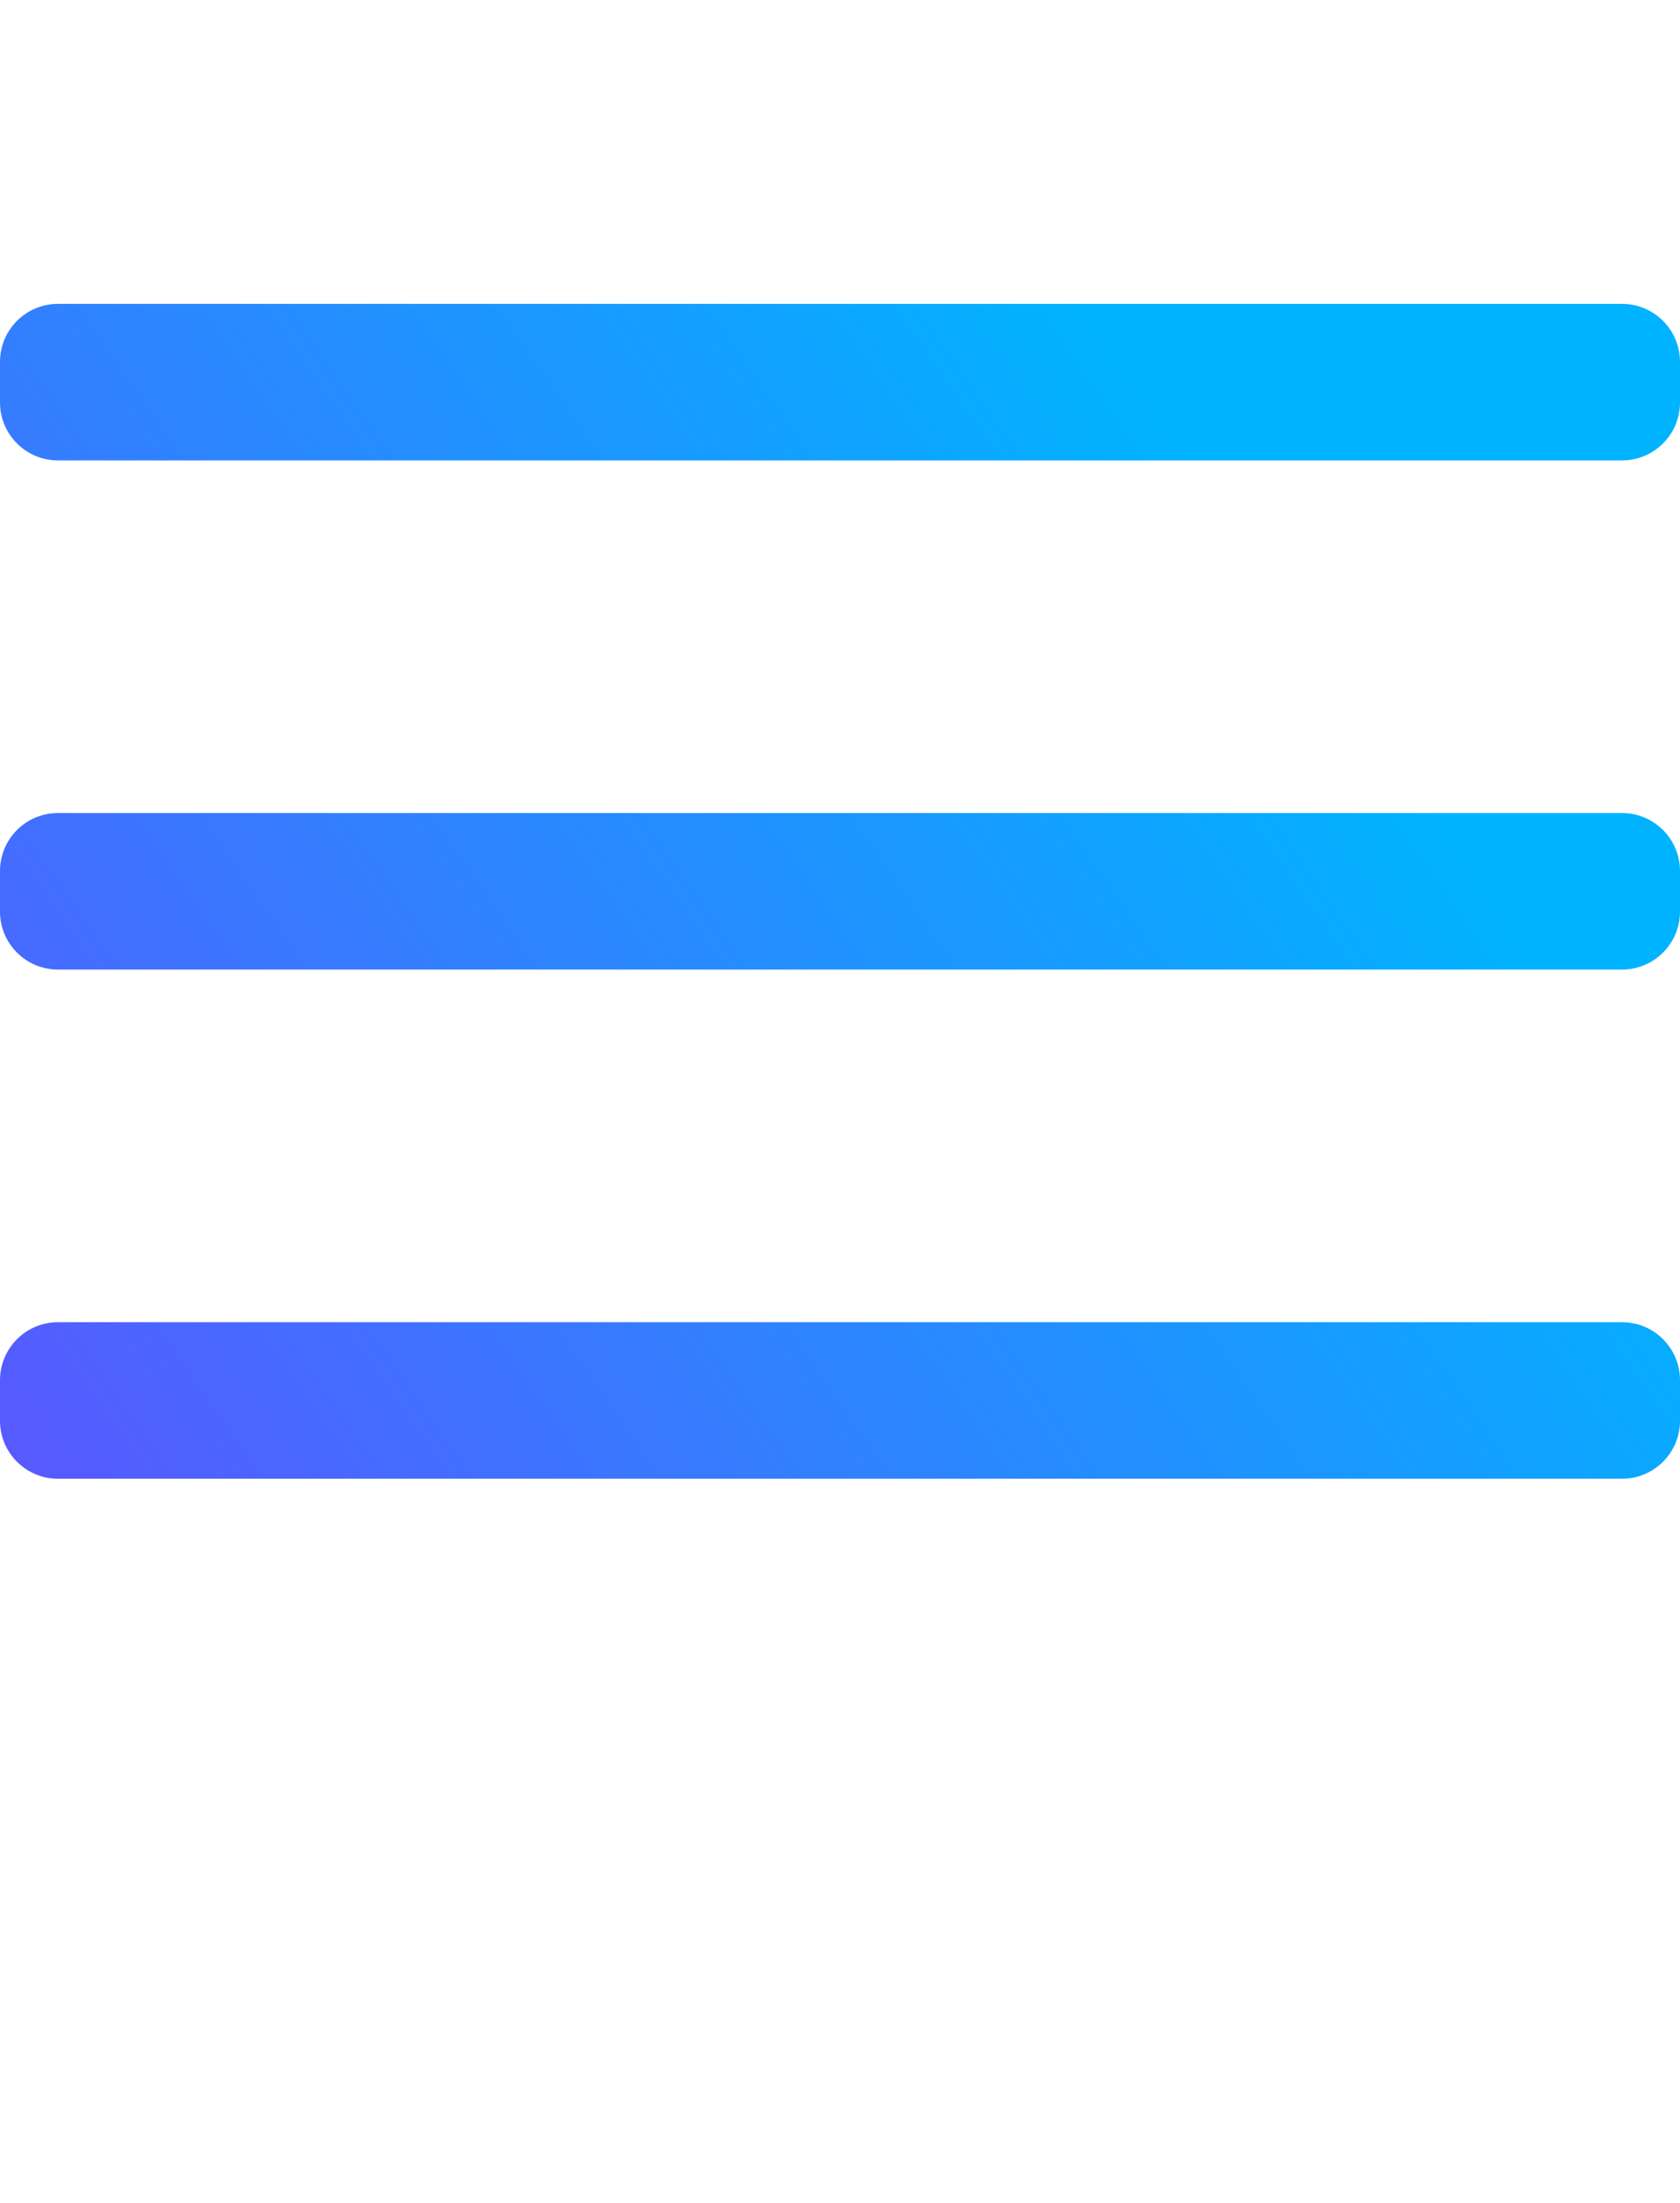 <svg width="29" height="38" viewBox="0 0 29 38" fill="none" xmlns="http://www.w3.org/2000/svg">
<path fill-rule="evenodd" clip-rule="evenodd" d="M0 6.242C0 5.69 0.448 5.242 1 5.242H28C28.552 5.242 29 5.69 29 6.242V6.942C29 7.494 28.552 7.942 28 7.942H1C0.448 7.942 0 7.494 0 6.942V6.242ZM0 15.025C0 14.473 0.448 14.025 1 14.025H28C28.552 14.025 29 14.473 29 15.025V15.725C29 16.277 28.552 16.725 28 16.725H1C0.448 16.725 0 16.277 0 15.725V15.025ZM1 22.808C0.448 22.808 0 23.256 0 23.808V24.508C0 25.06 0.448 25.508 1 25.508H28C28.552 25.508 29 25.06 29 24.508V23.808C29 23.256 28.552 22.808 28 22.808H1Z" fill="url(#paint0_linear_2345_1669)"/>
<defs>
<linearGradient id="paint0_linear_2345_1669" x1="20.003" y1="6.933" x2="-23.656" y2="37.266" gradientUnits="userSpaceOnUse">
<stop stop-color="#00B3FF"/>
<stop offset="1" stop-color="#AD00FF"/>
</linearGradient>
</defs>
</svg>
